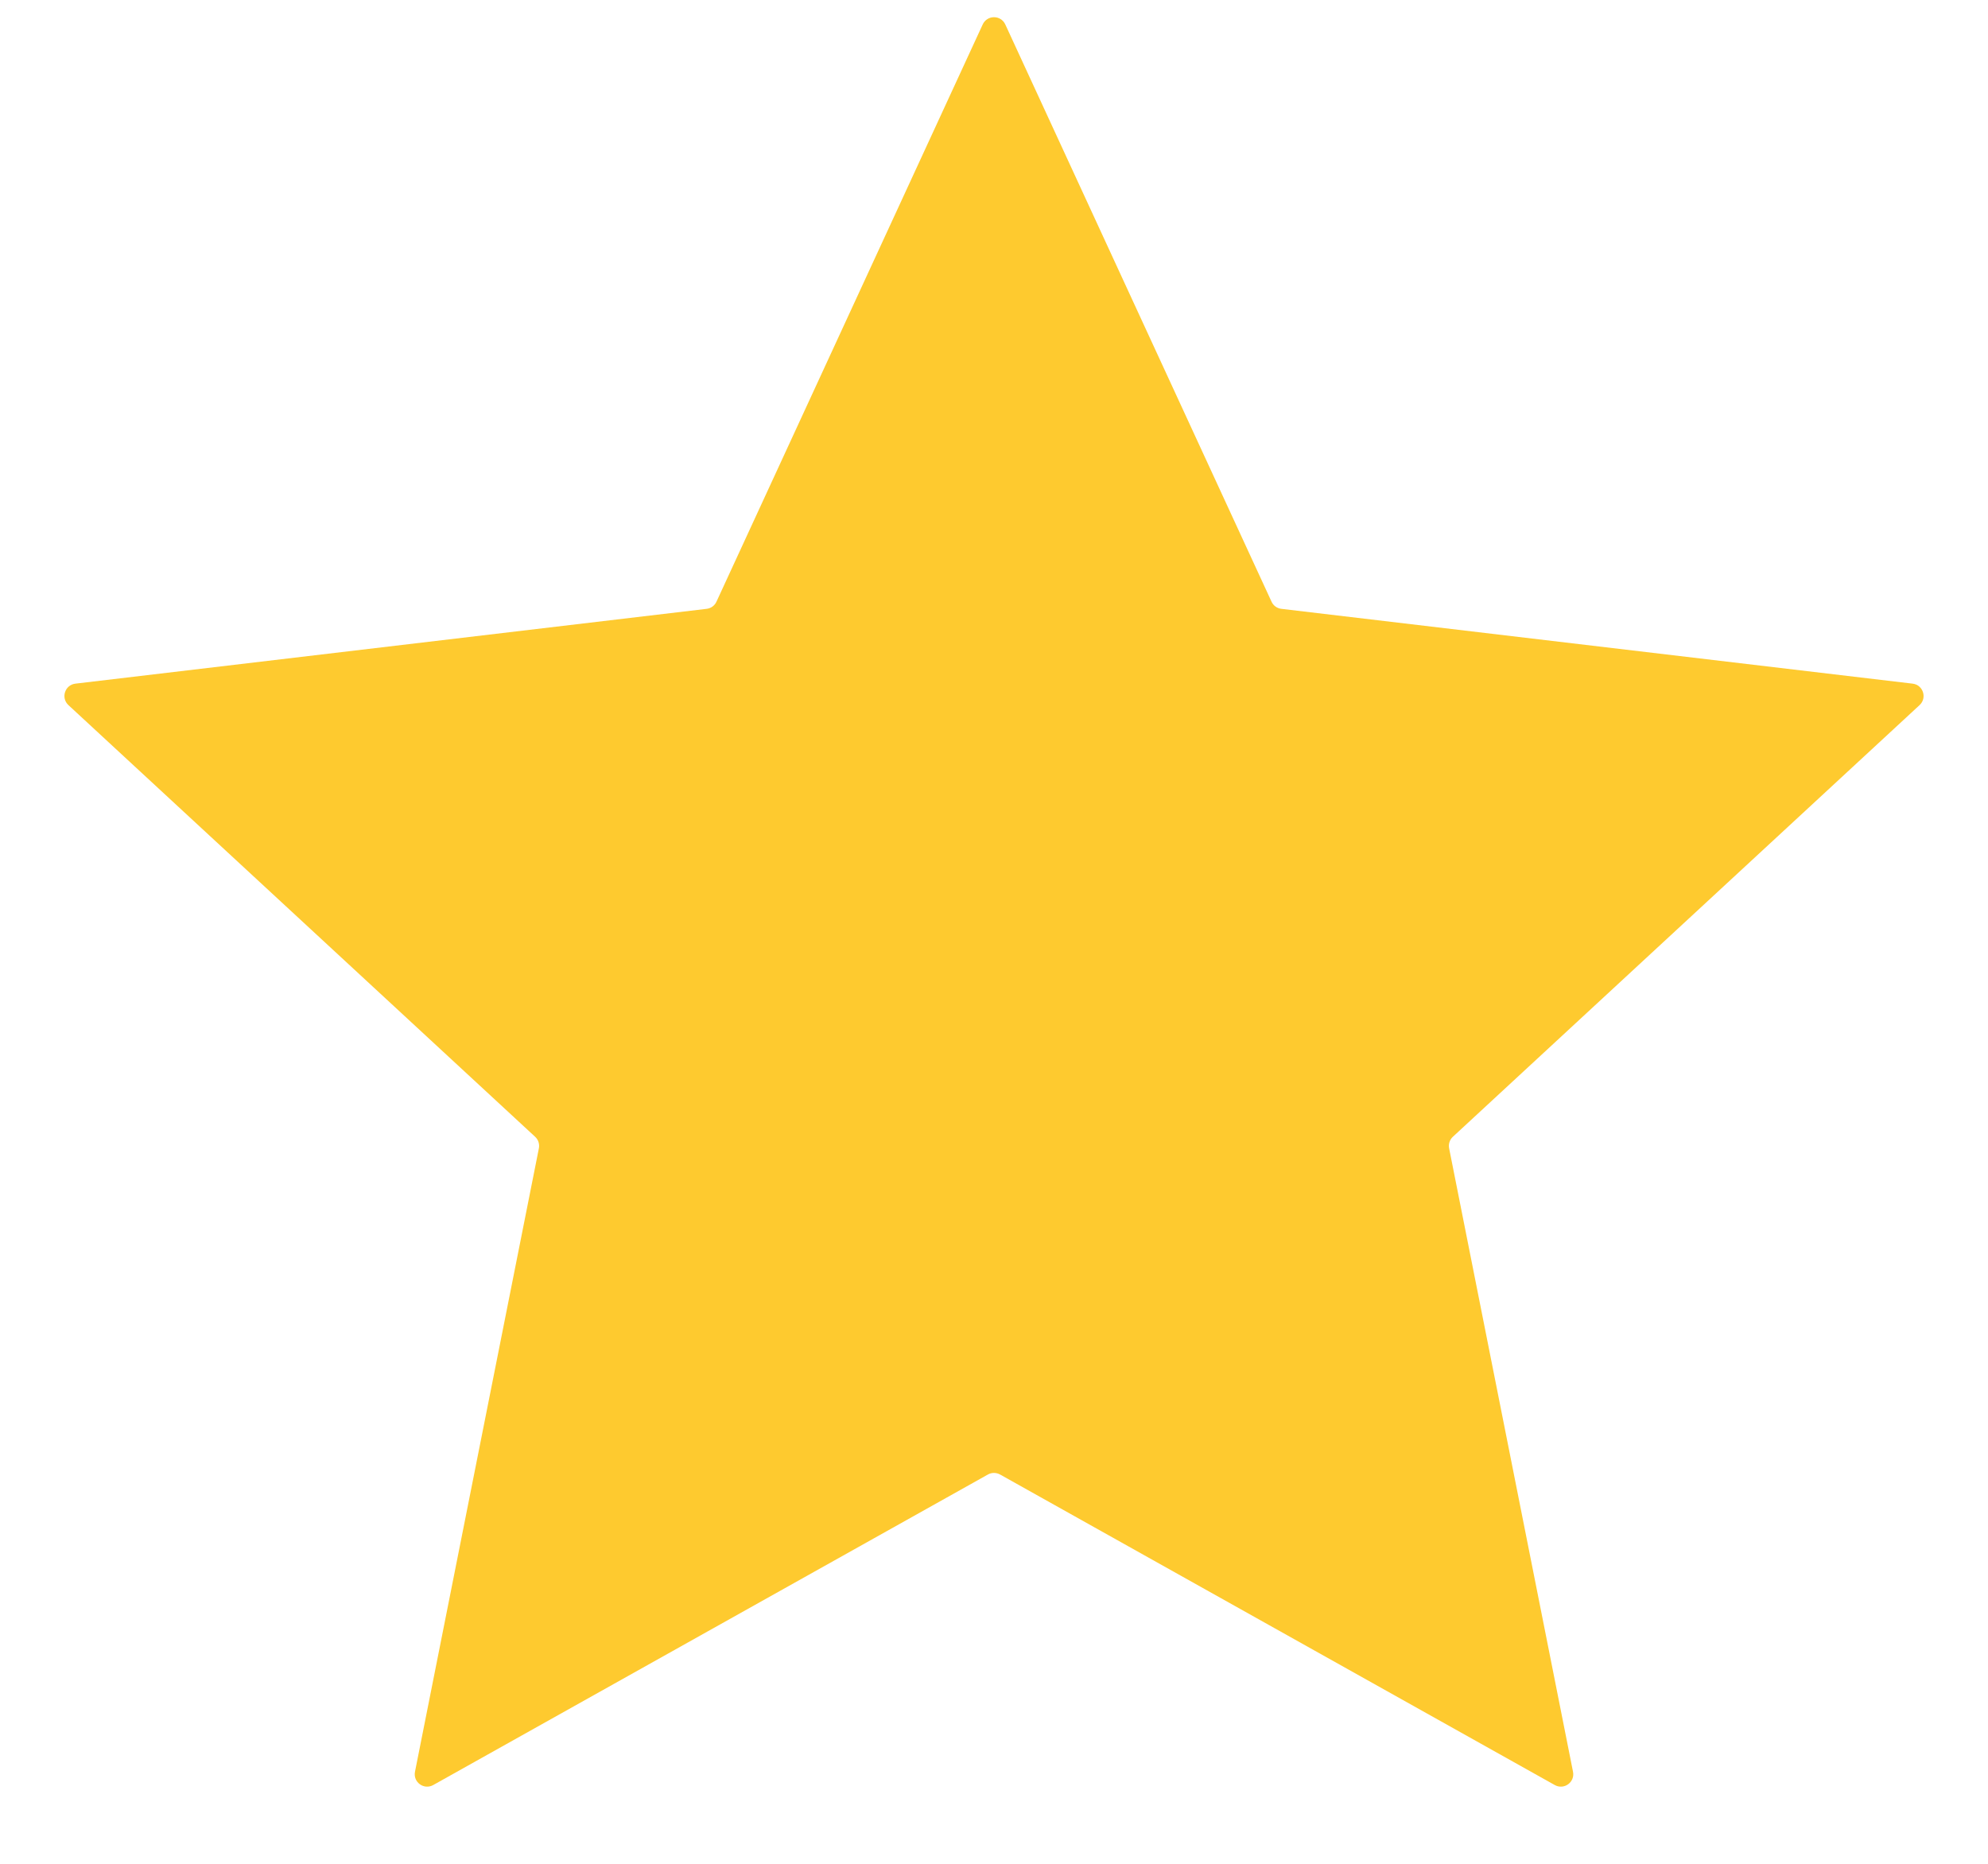 <svg width="16" height="15" viewBox="0 0 16 15" fill="none" xmlns="http://www.w3.org/2000/svg">
<path d="M7.909 0.197C7.945 0.119 8.055 0.119 8.091 0.197L10.234 4.843C10.248 4.874 10.278 4.896 10.313 4.9L15.393 5.502C15.478 5.512 15.512 5.617 15.449 5.675L11.693 9.149C11.668 9.172 11.656 9.207 11.663 9.242L12.66 14.259C12.677 14.343 12.588 14.408 12.513 14.366L8.049 11.867C8.018 11.85 7.981 11.85 7.951 11.867L3.487 14.366C3.412 14.408 3.323 14.343 3.34 14.259L4.337 9.242C4.344 9.207 4.332 9.172 4.307 9.149L0.551 5.675C0.488 5.617 0.522 5.512 0.607 5.502L5.687 4.9C5.722 4.896 5.752 4.874 5.766 4.843L7.909 0.197Z" fill="#FECA2F"/>
</svg>
